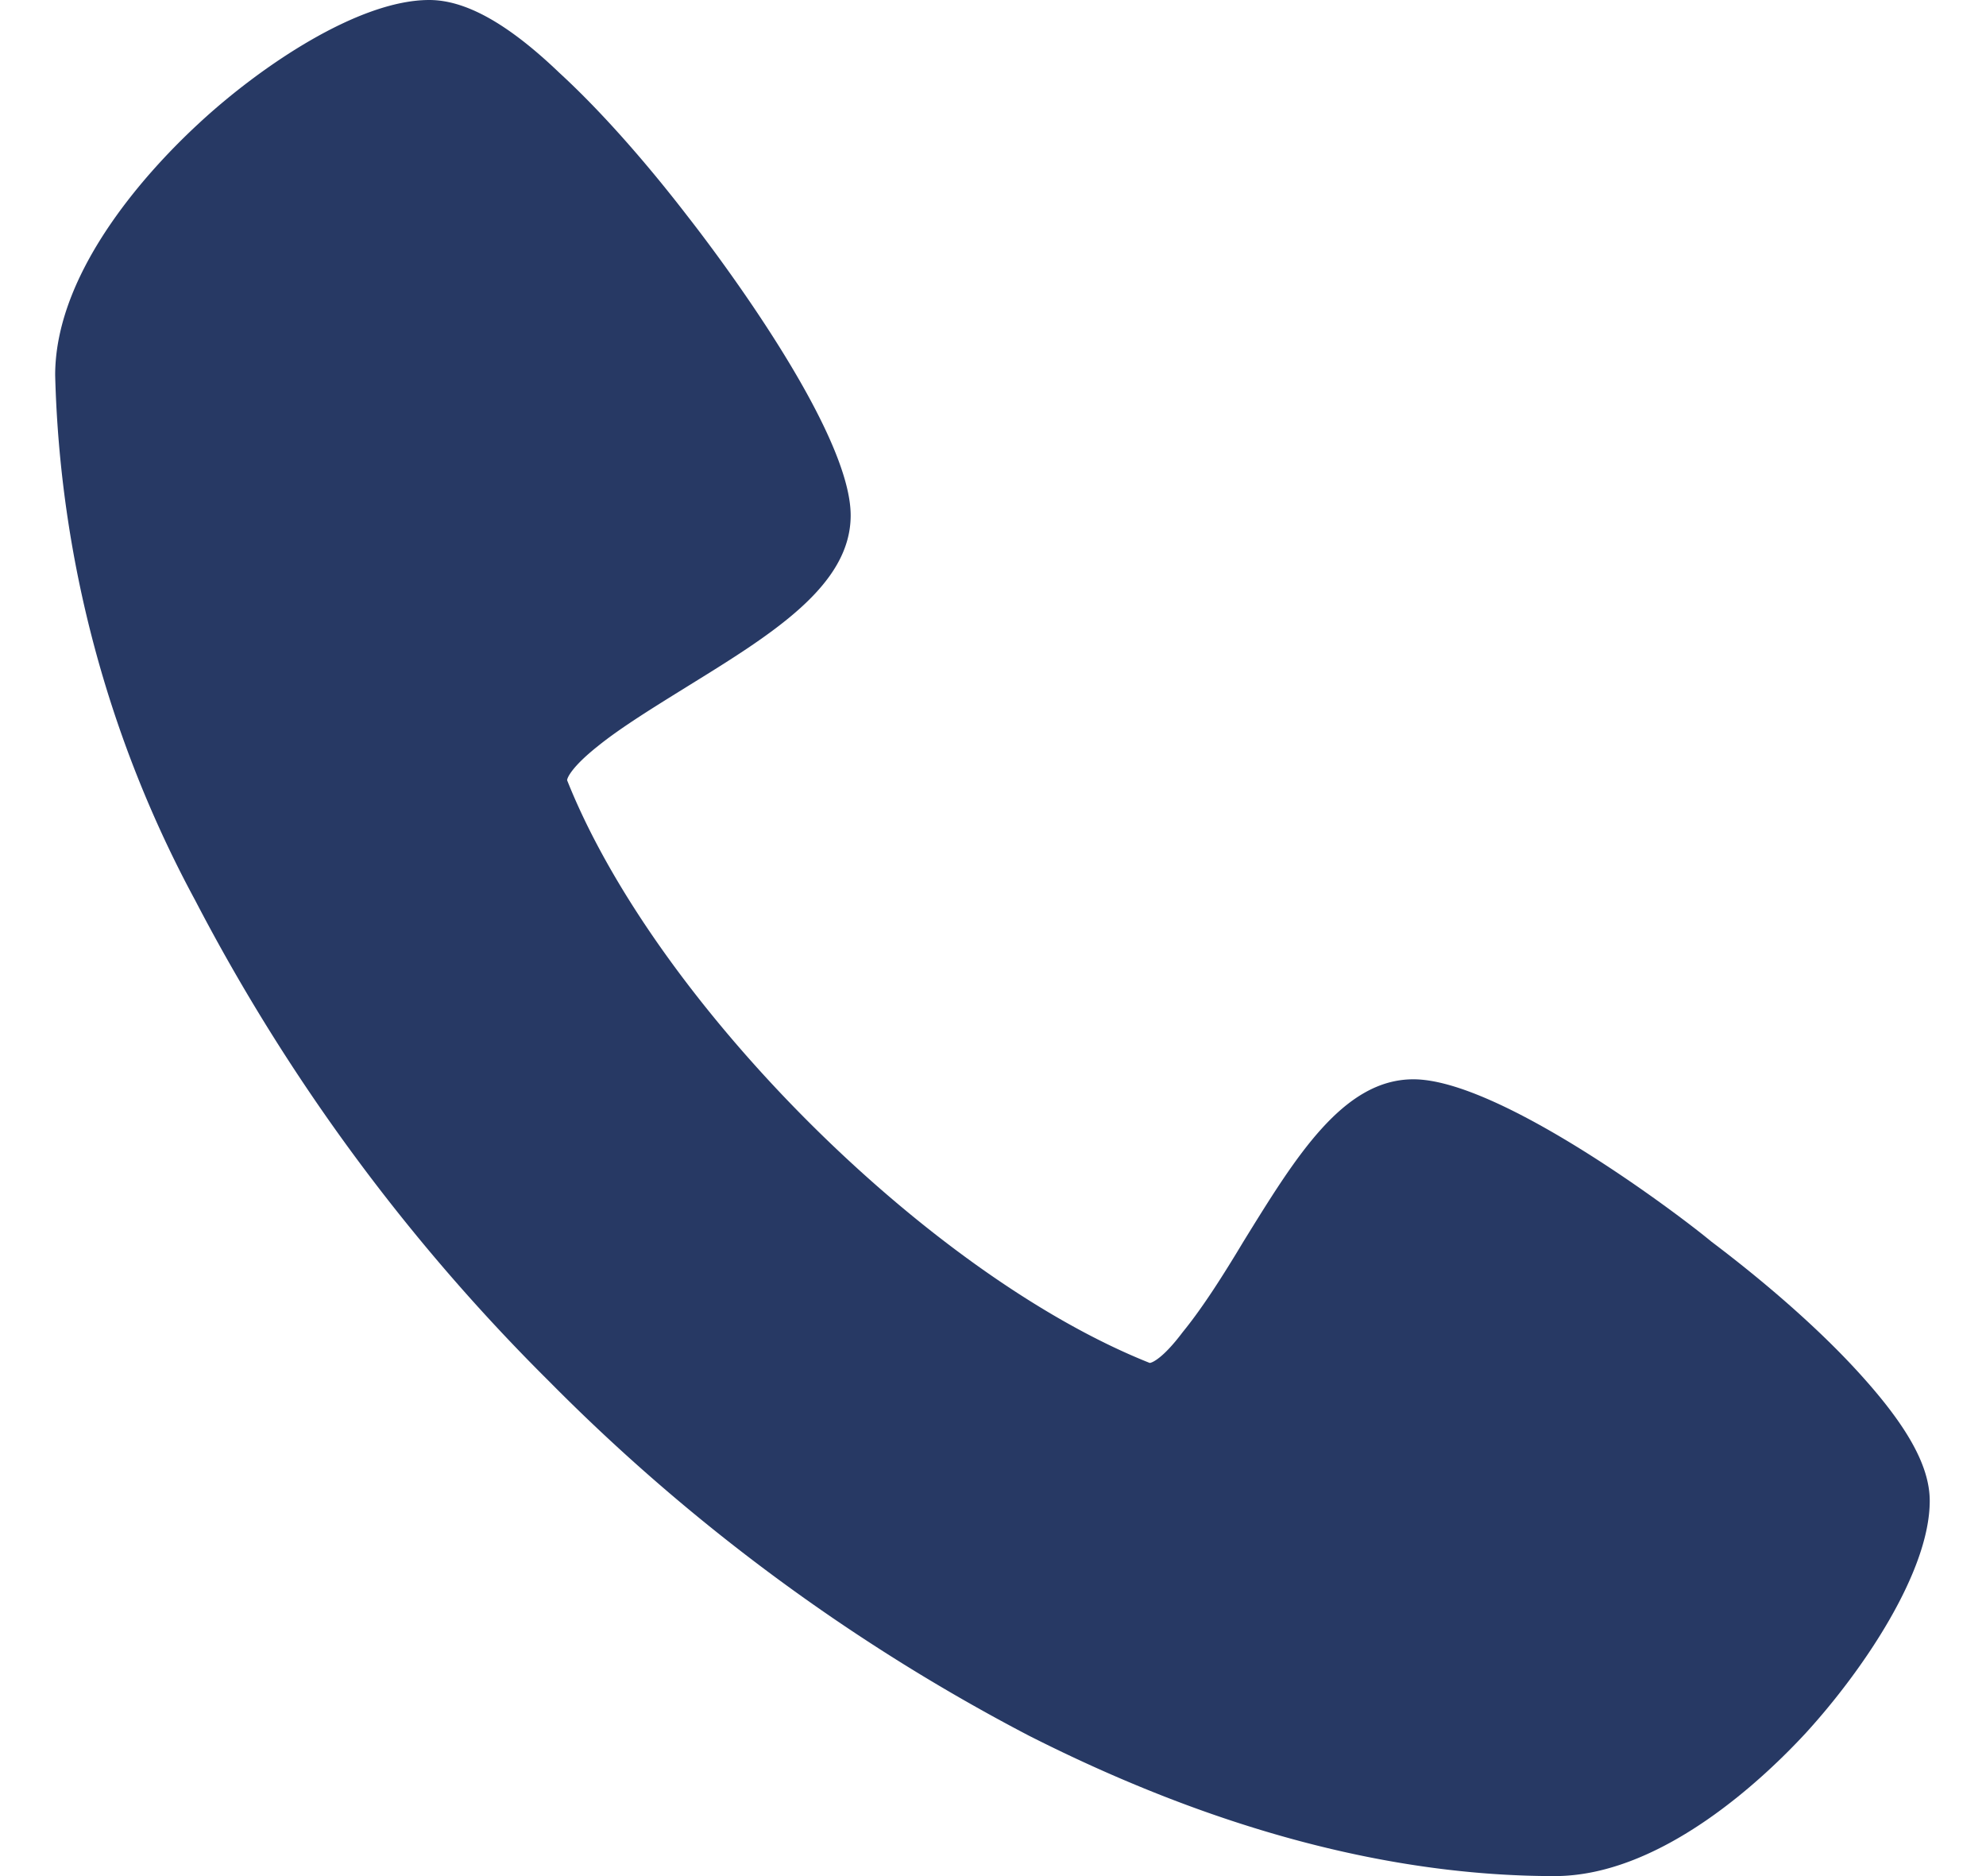 <svg xmlns="http://www.w3.org/2000/svg" xmlns:xlink="http://www.w3.org/1999/xlink" width="18" height="17" viewBox="0 0 18 17"><defs><path id="jkhma" d="M1011.09 47c-1.5 0-3.1-.43-4.76-1.27a17.5 17.5 0 0 1-4.35-3.21 17.55 17.55 0 0 1-3.21-4.36 10.58 10.58 0 0 1-1.27-4.76c0-.98.91-1.92 1.3-2.28.56-.52 1.45-1.12 2.09-1.12.32 0 .7.2 1.18.66.36.33.77.79 1.17 1.31.25.32 1.47 1.93 1.47 2.7 0 .64-.72 1.08-1.48 1.55-.29.18-.6.37-.81.54-.24.19-.28.29-.28.31.8 2.01 3.27 4.48 5.28 5.28.02 0 .12-.04.3-.28.18-.22.37-.52.55-.82.47-.76.9-1.47 1.54-1.47.78 0 2.4 1.22 2.7 1.47.53.4.99.81 1.32 1.17.45.49.66.86.66 1.18 0 .64-.6 1.53-1.12 2.1-.36.39-1.3 1.3-2.28 1.3z"/></defs><g><g opacity=".9" transform="translate(-997 -30)"><use fill="#0f2453" xlink:href="#jkhma"/></g></g></svg>
